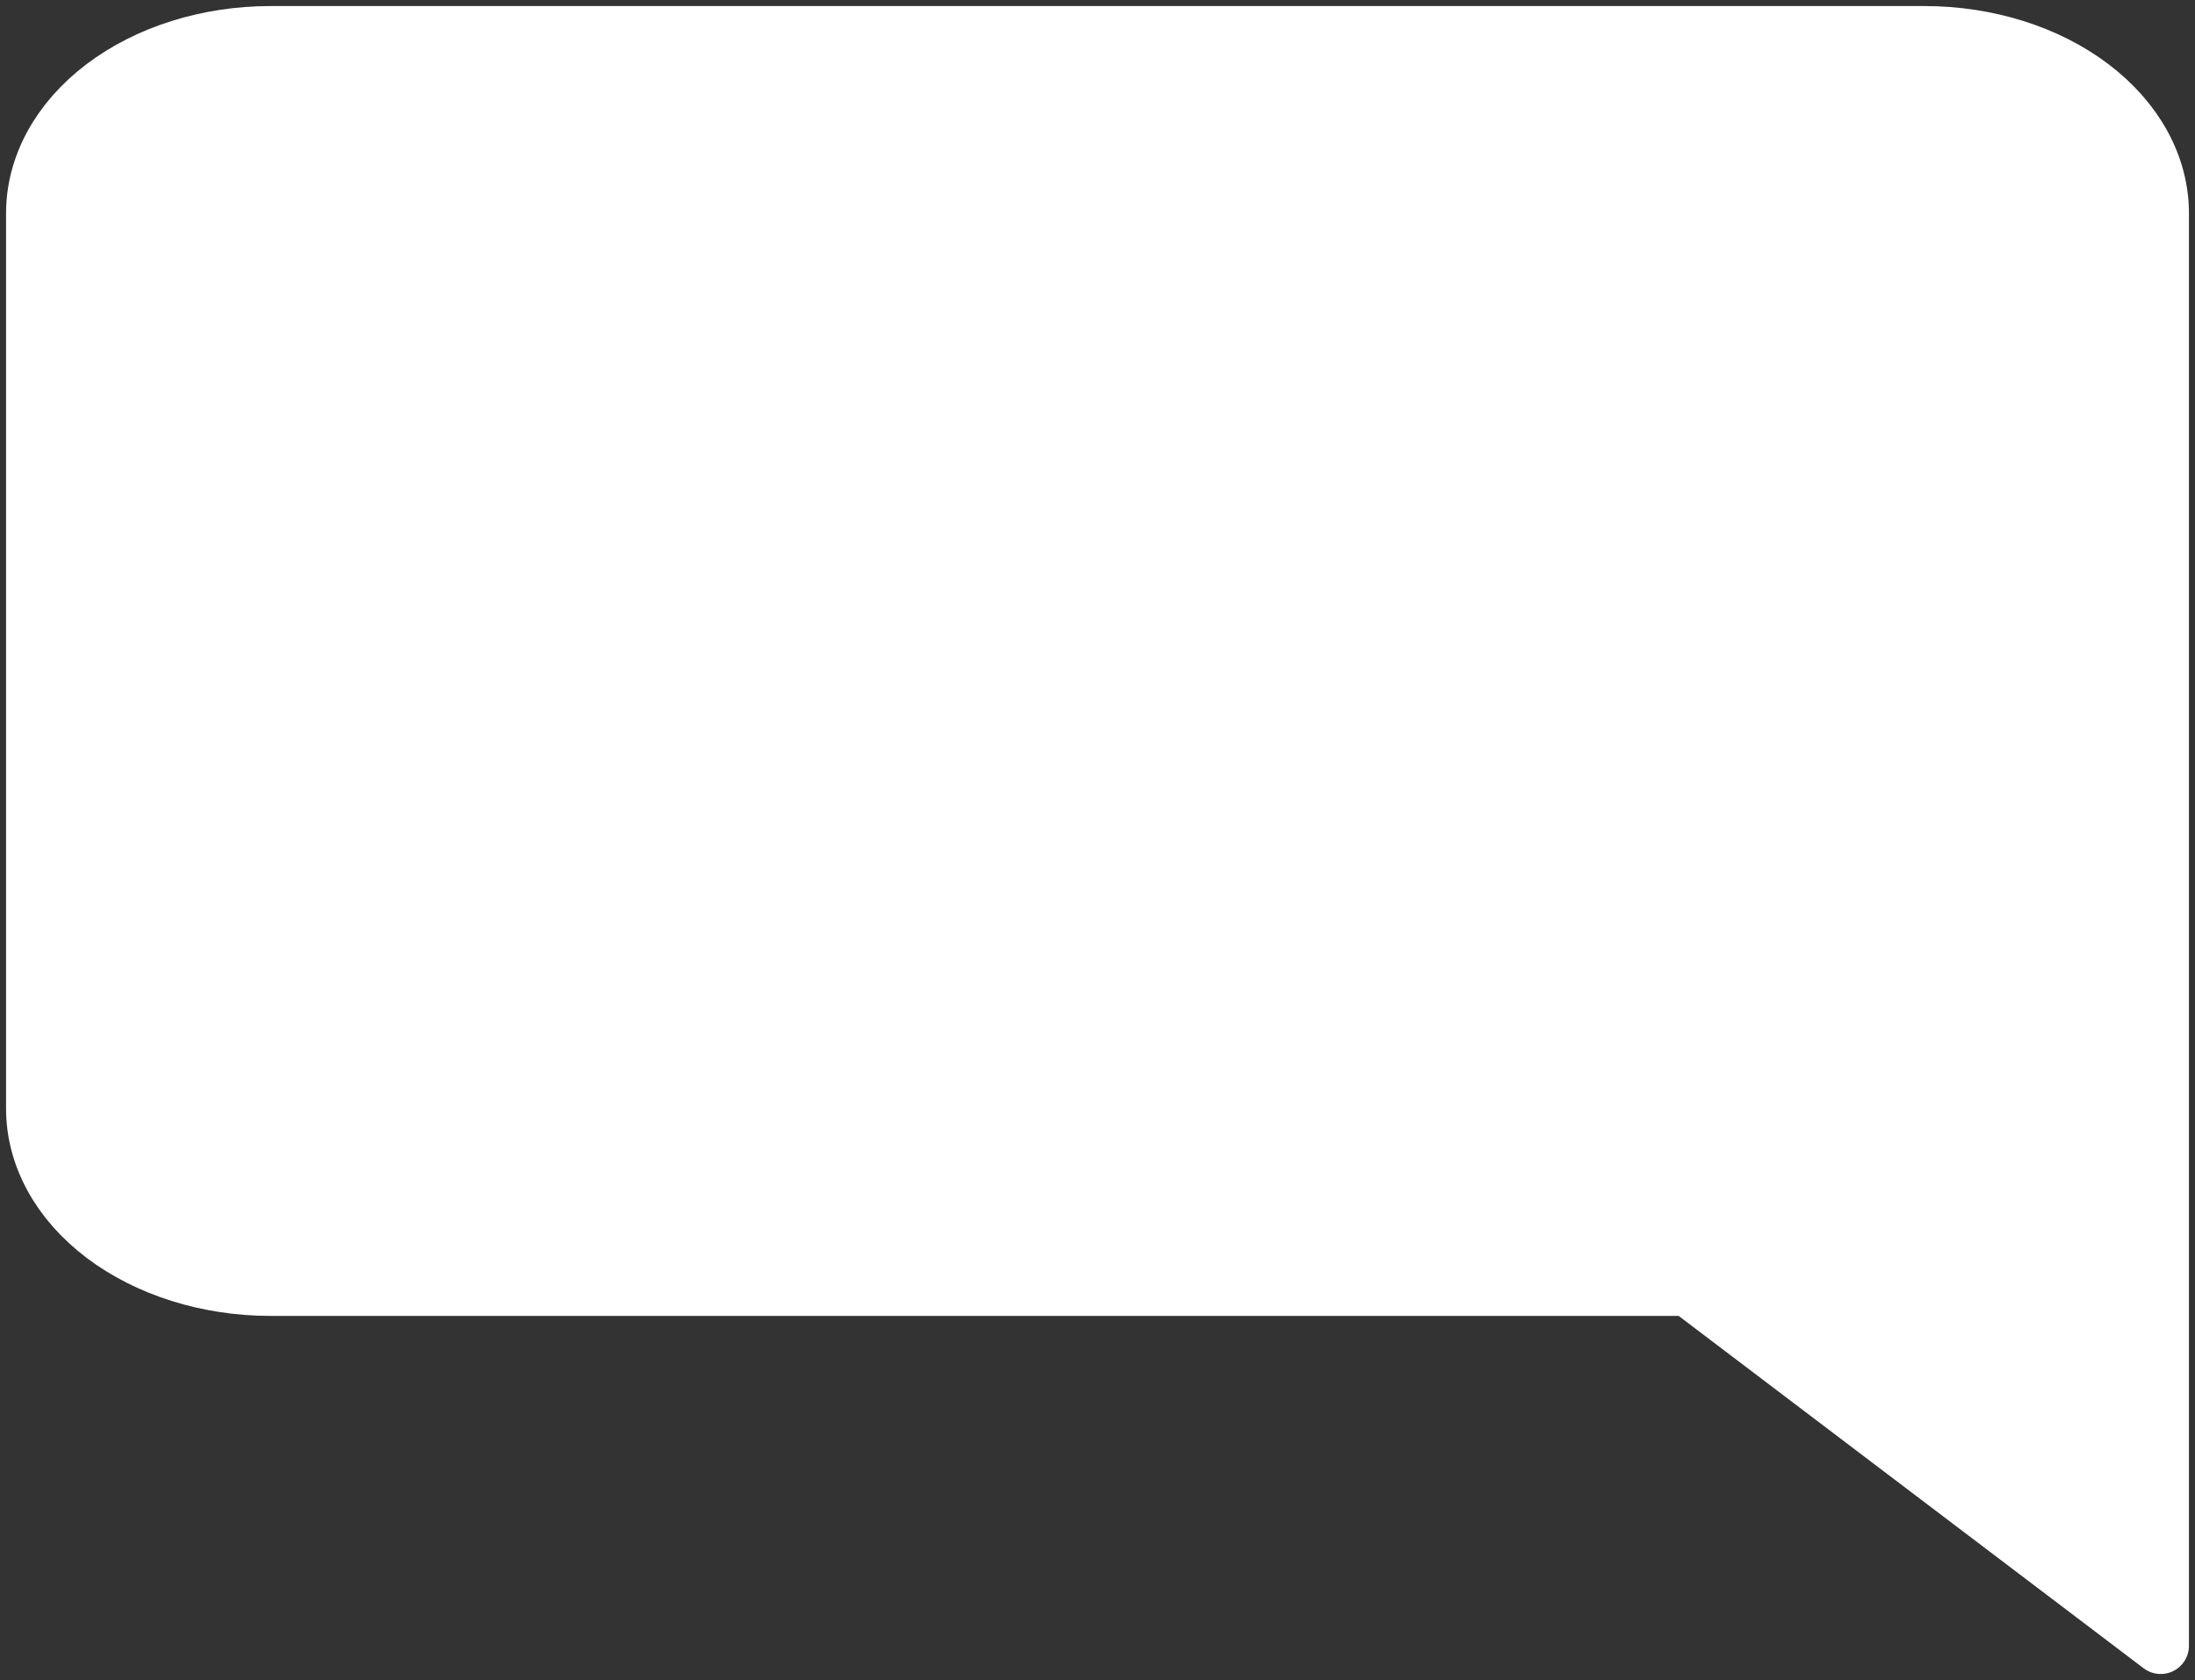 <svg width="64" height="49" viewBox="0 0 64 49" fill="none" xmlns="http://www.w3.org/2000/svg">
<rect x="0" y="0" width="64" height="49" fill="#333333" stroke="none"/>
<path d="M1 32.333C1 33.718 1.726 35.047 3.018 36.026C4.31 37.005 6.062 37.556 7.889 37.556H49.222L63 48V6.222C63 4.837 62.274 3.509 60.982 2.53C59.69 1.55 57.938 1 56.111 1H7.889C6.062 1 4.31 1.55 3.018 2.53C1.726 3.509 1 4.837 1 6.222V32.333Z" fill="white" stroke="white" stroke-width="1.647" stroke-linecap="round" stroke-linejoin="round"/>
</svg>
